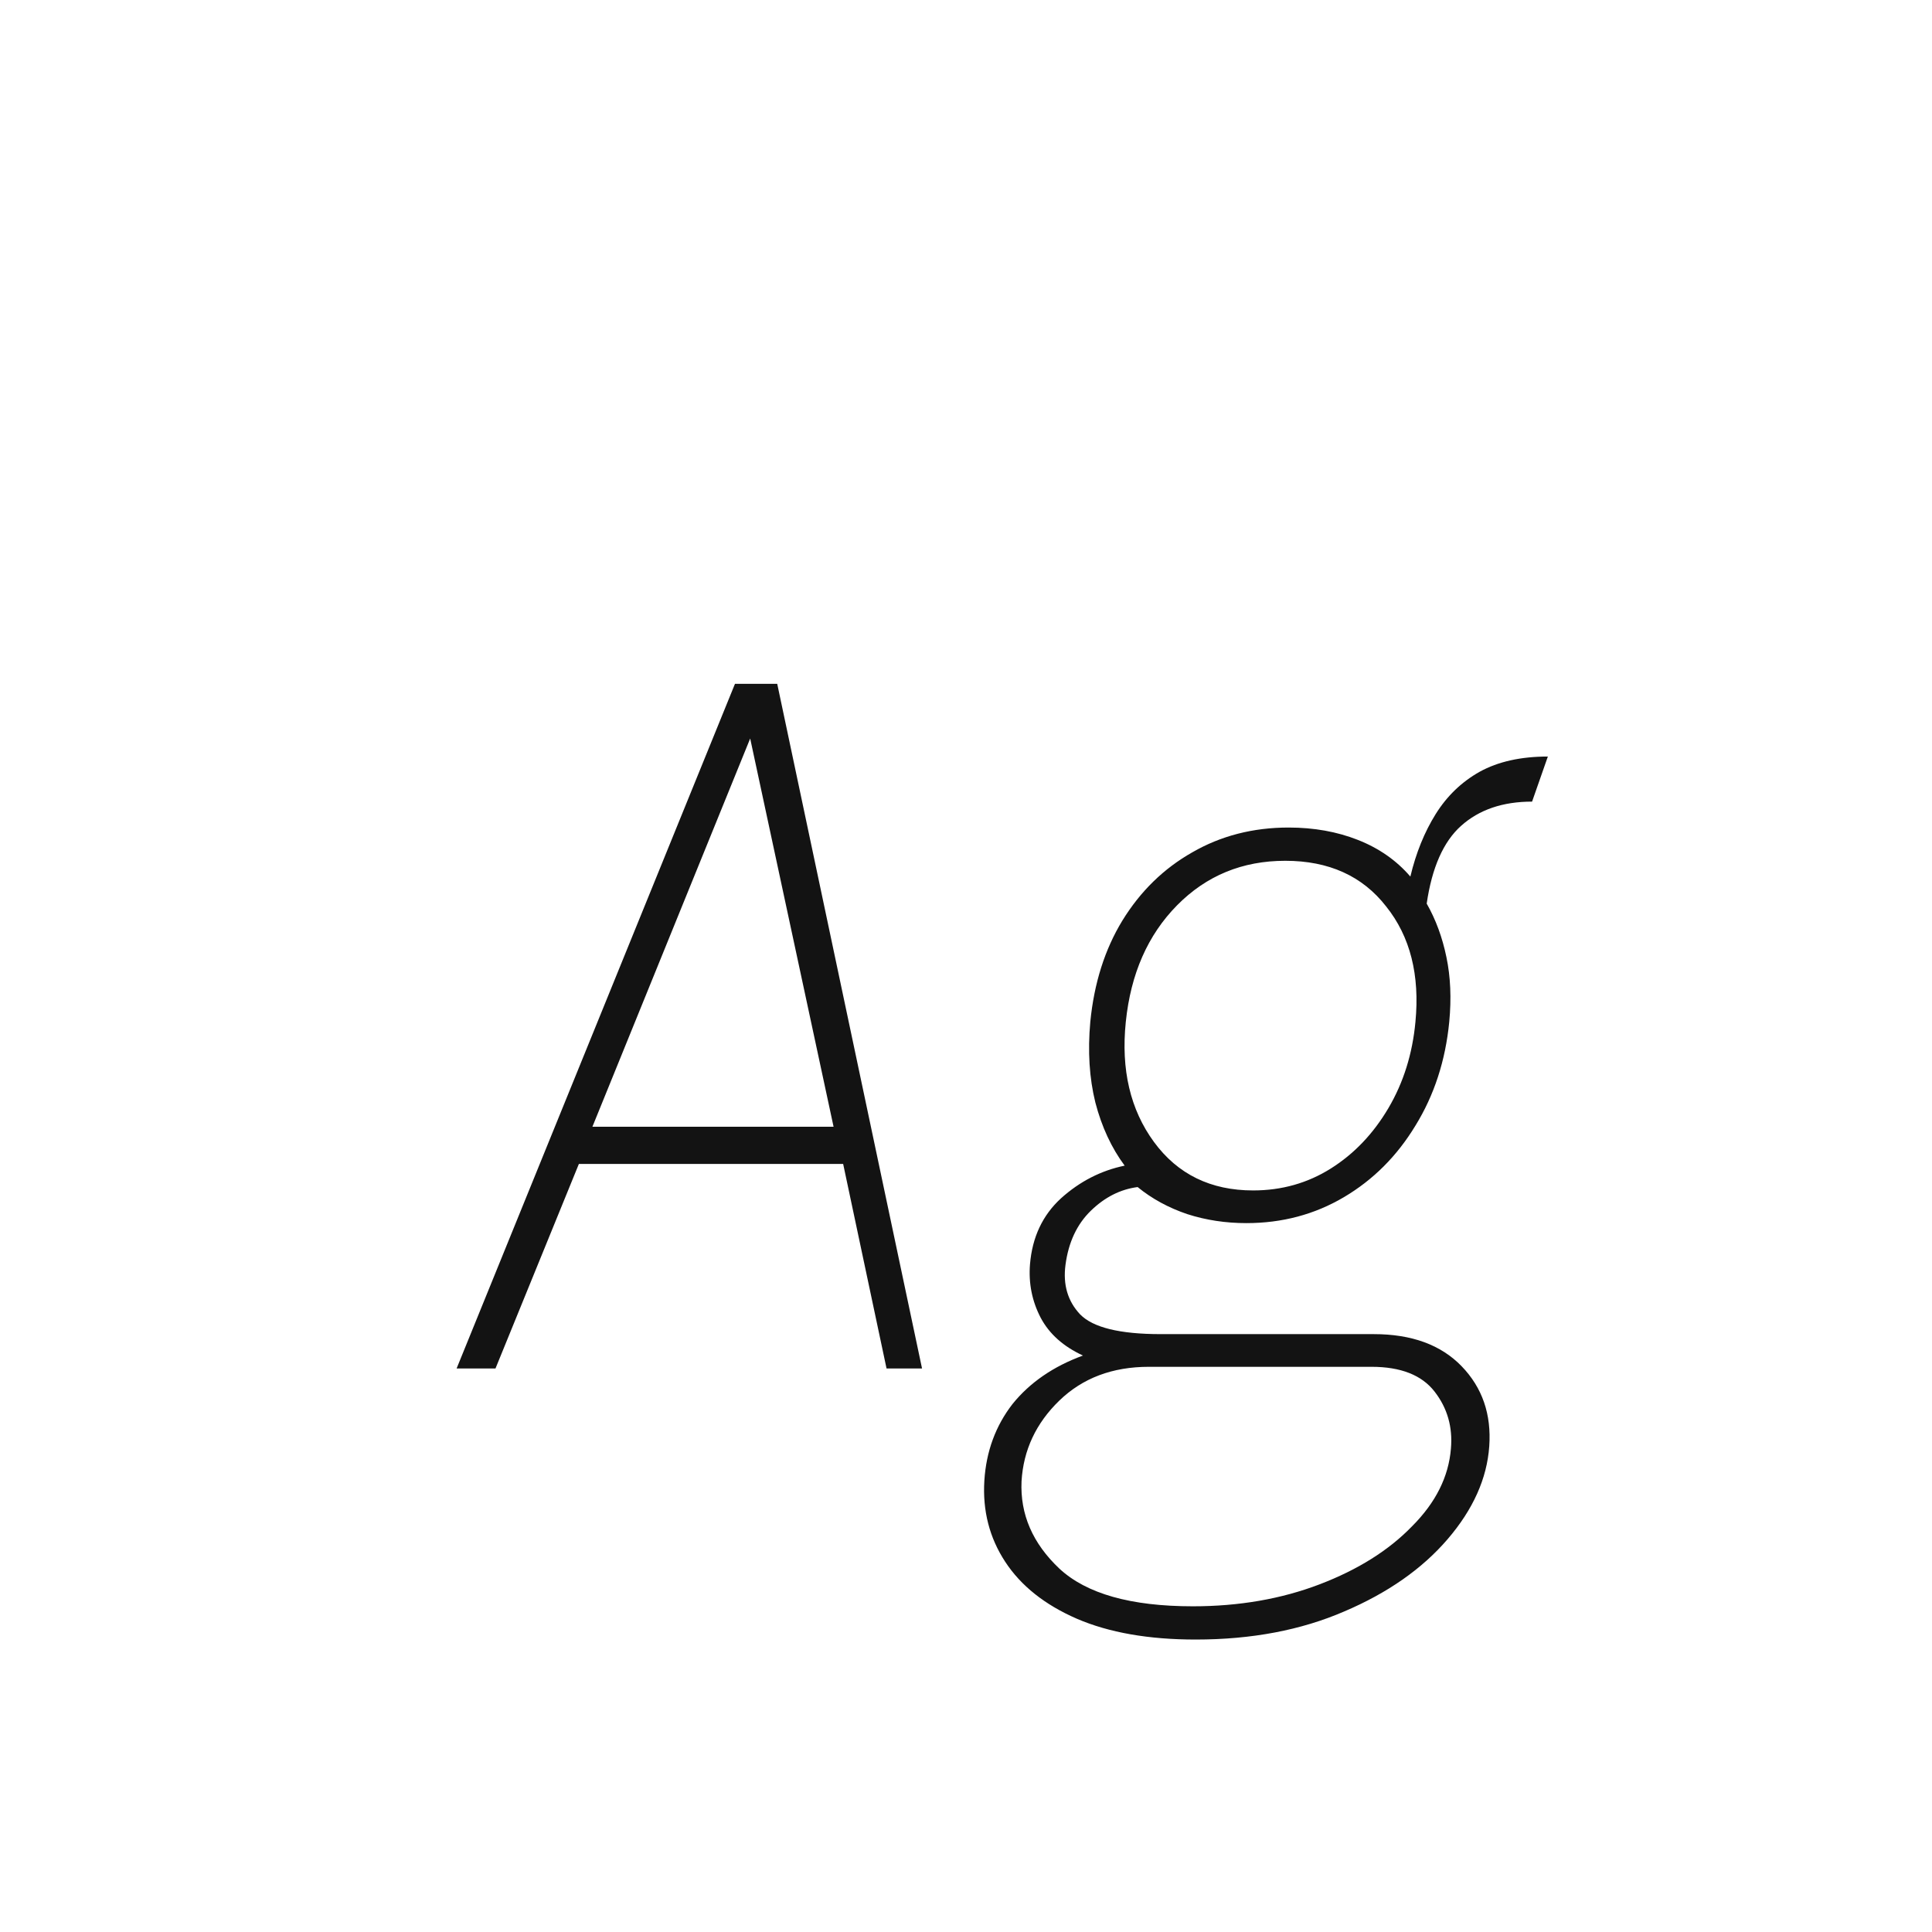 <svg width="24" height="24" viewBox="0 0 24 24" fill="none" xmlns="http://www.w3.org/2000/svg">
<path d="M5.672 17L9.13 8.495H9.655L11.454 17H11.013L10.474 14.459H7.191L6.155 17H5.672ZM7.359 13.997H10.355L9.319 9.174L7.359 13.997ZM14.853 20.367C14.27 20.367 13.777 20.281 13.376 20.108C12.979 19.935 12.683 19.7 12.487 19.401C12.291 19.102 12.205 18.766 12.228 18.393C12.251 18.029 12.368 17.712 12.578 17.441C12.793 17.175 13.084 16.974 13.453 16.839C13.21 16.727 13.035 16.571 12.928 16.37C12.821 16.165 12.776 15.943 12.795 15.705C12.823 15.369 12.951 15.096 13.18 14.886C13.413 14.676 13.677 14.541 13.971 14.48C13.808 14.261 13.686 13.999 13.607 13.696C13.532 13.393 13.511 13.059 13.544 12.695C13.591 12.214 13.724 11.794 13.943 11.435C14.167 11.071 14.456 10.789 14.811 10.588C15.166 10.383 15.565 10.28 16.008 10.28C16.321 10.28 16.608 10.331 16.869 10.434C17.13 10.537 17.347 10.688 17.52 10.889C17.59 10.595 17.695 10.336 17.835 10.112C17.975 9.888 18.157 9.713 18.381 9.587C18.61 9.461 18.892 9.398 19.228 9.398L19.032 9.958C18.668 9.958 18.374 10.058 18.15 10.259C17.931 10.455 17.788 10.777 17.723 11.225C17.835 11.421 17.917 11.643 17.968 11.89C18.019 12.133 18.031 12.401 18.003 12.695C17.956 13.176 17.816 13.605 17.583 13.983C17.354 14.361 17.058 14.657 16.694 14.872C16.33 15.087 15.926 15.194 15.483 15.194C15.226 15.194 14.981 15.157 14.748 15.082C14.515 15.003 14.309 14.891 14.132 14.746C13.917 14.774 13.724 14.872 13.551 15.04C13.378 15.208 13.273 15.432 13.236 15.712C13.203 15.959 13.264 16.165 13.418 16.328C13.577 16.491 13.91 16.573 14.419 16.573H17.065C17.536 16.573 17.9 16.706 18.157 16.972C18.414 17.238 18.528 17.569 18.5 17.966C18.472 18.367 18.299 18.752 17.982 19.121C17.665 19.49 17.238 19.788 16.701 20.017C16.164 20.25 15.548 20.367 14.853 20.367ZM14.818 19.954C15.392 19.954 15.917 19.863 16.393 19.681C16.869 19.499 17.252 19.259 17.541 18.96C17.835 18.666 17.996 18.344 18.024 17.994C18.047 17.728 17.98 17.492 17.821 17.287C17.662 17.082 17.401 16.979 17.037 16.979H14.272C13.819 16.979 13.448 17.119 13.159 17.399C12.87 17.679 12.713 18.013 12.69 18.4C12.671 18.811 12.828 19.172 13.159 19.485C13.495 19.798 14.048 19.954 14.818 19.954ZM15.567 14.788C15.922 14.788 16.244 14.697 16.533 14.515C16.822 14.333 17.06 14.083 17.247 13.766C17.434 13.449 17.546 13.092 17.583 12.695C17.639 12.112 17.518 11.633 17.219 11.26C16.925 10.882 16.507 10.693 15.966 10.693C15.434 10.693 14.986 10.877 14.622 11.246C14.258 11.615 14.046 12.098 13.985 12.695C13.924 13.288 14.041 13.785 14.335 14.186C14.629 14.587 15.04 14.788 15.567 14.788Z" fill="#131313"/>
</svg>
